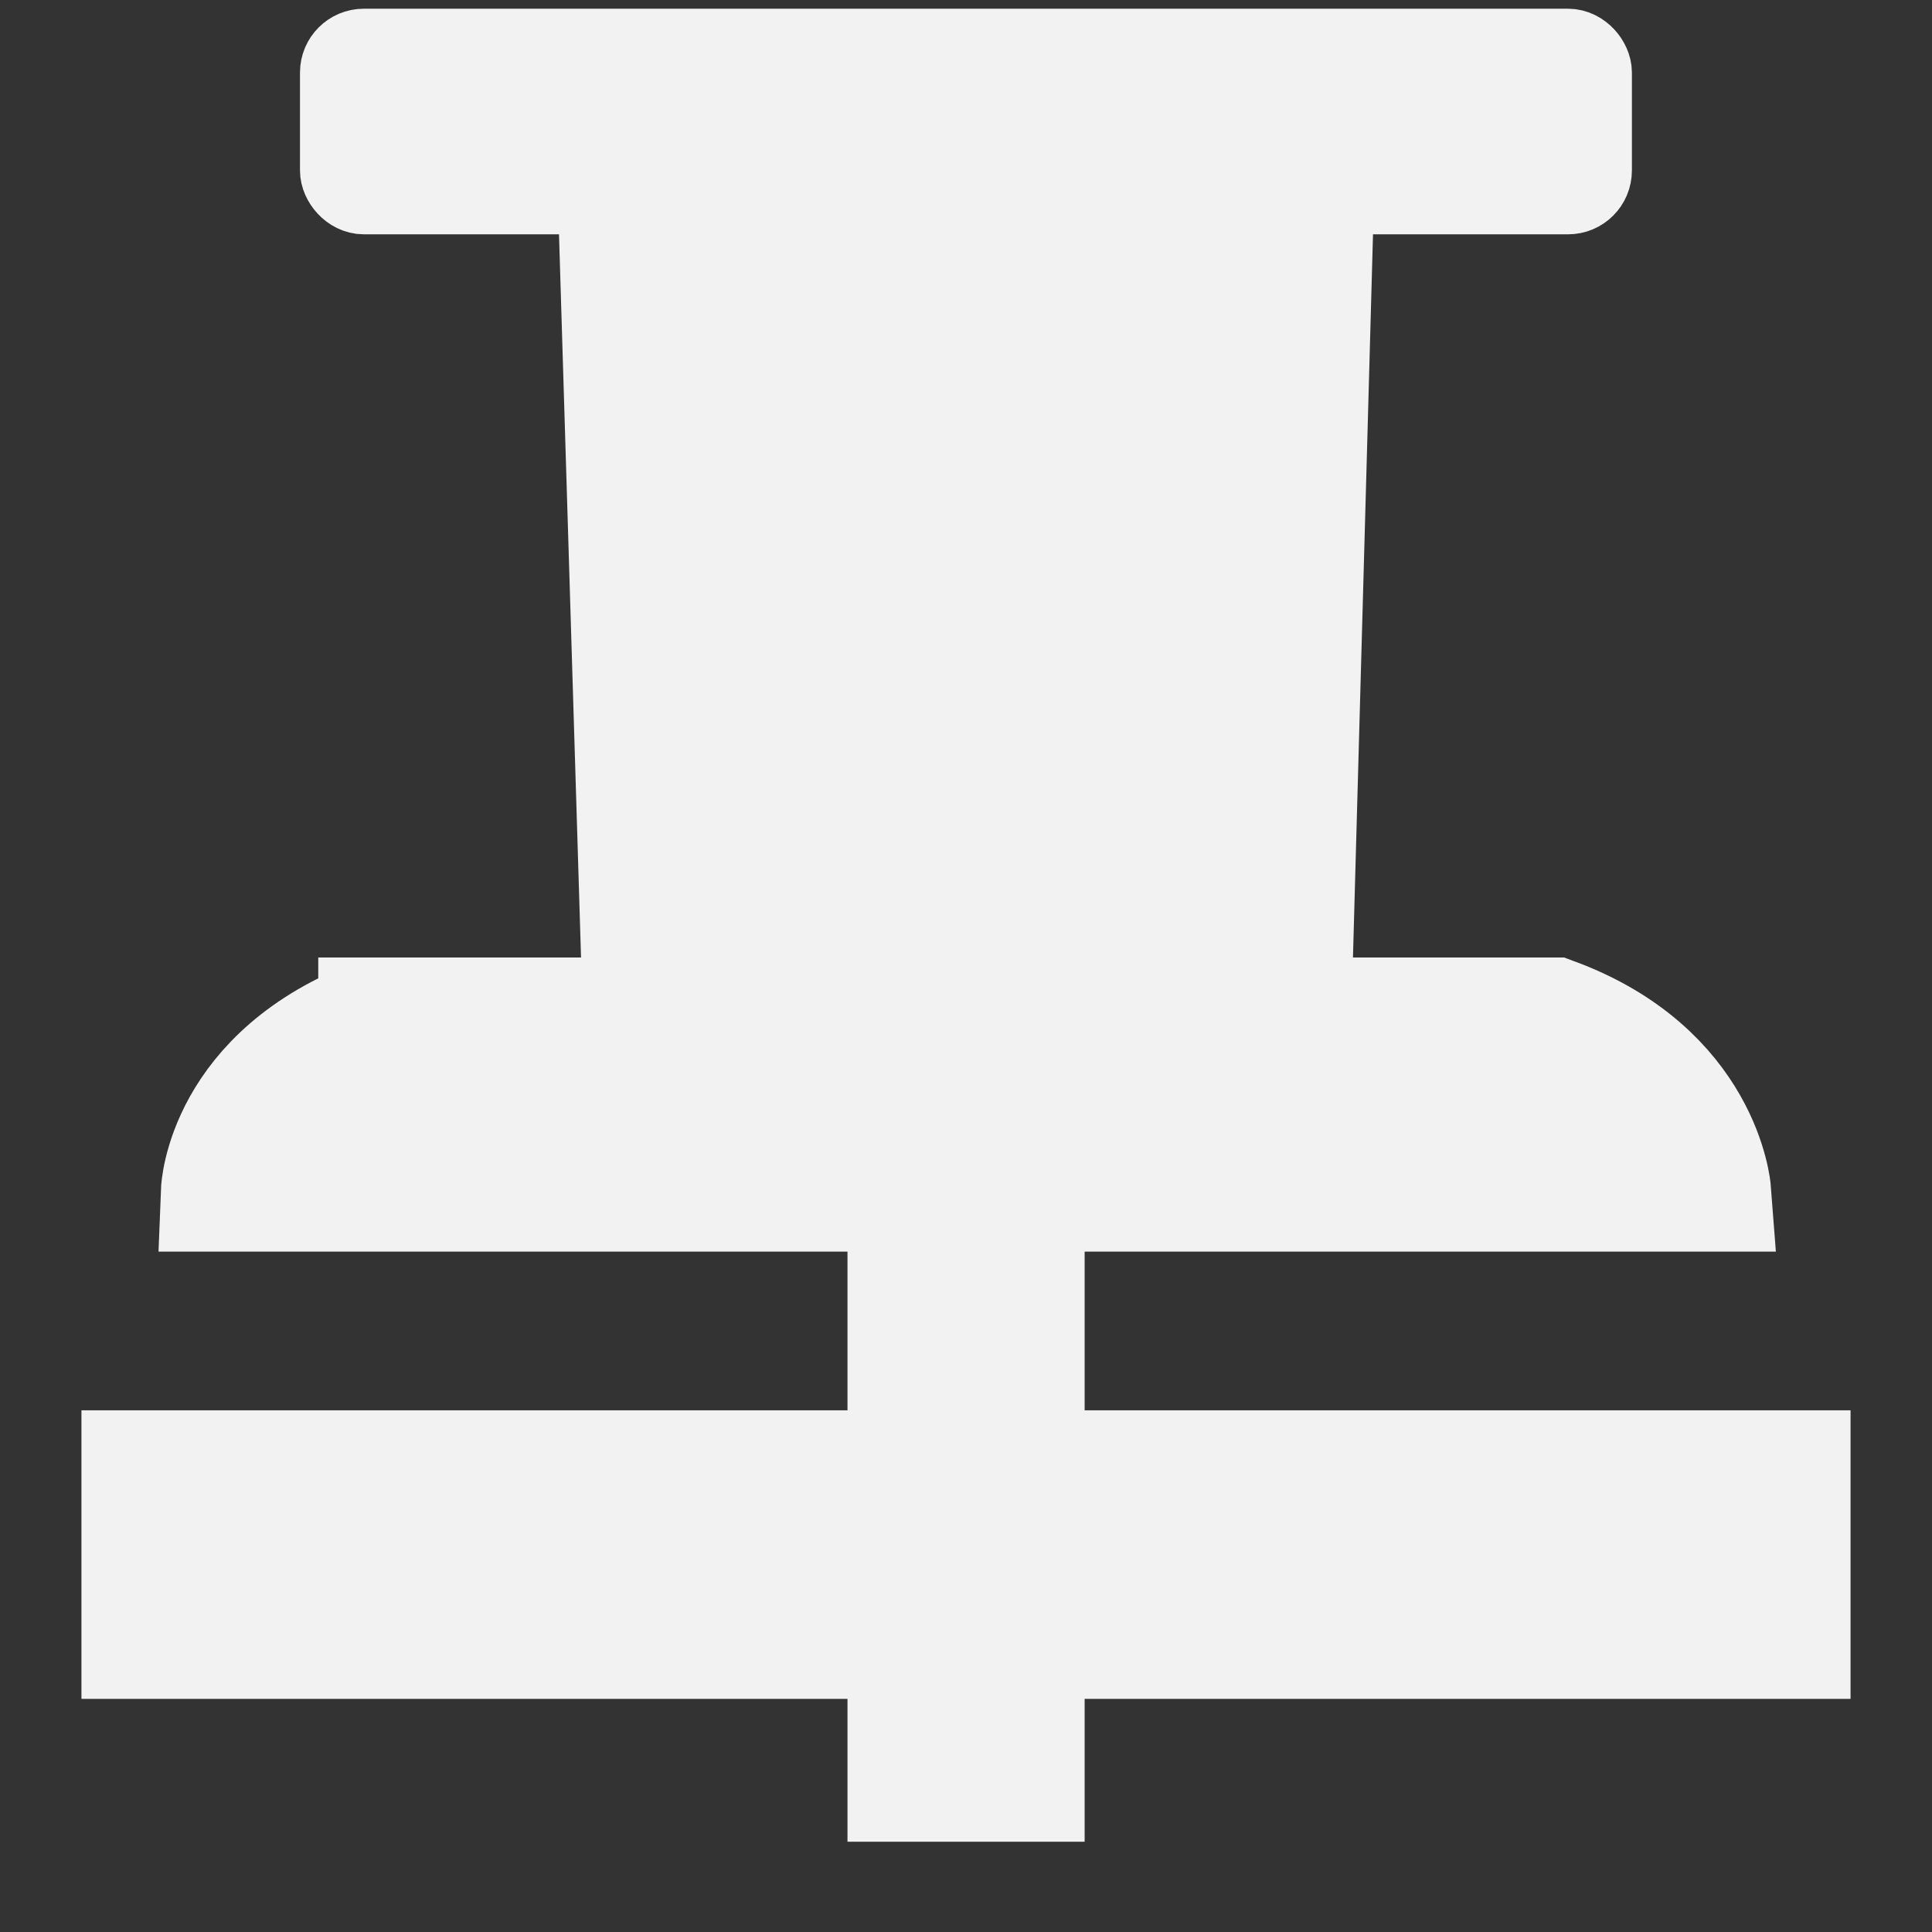<?xml version="1.0" encoding="UTF-8" standalone="no"?>
<svg
   xmlns:dc="http://purl.org/dc/elements/1.1/"
   xmlns:cc="http://creativecommons.org/ns#"
   xmlns:rdf="http://www.w3.org/1999/02/22-rdf-syntax-ns#"
   xmlns:svg="http://www.w3.org/2000/svg"
   xmlns="http://www.w3.org/2000/svg"
   xmlns:sodipodi="http://sodipodi.sourceforge.net/DTD/sodipodi-0.dtd"
   xmlns:inkscape="http://www.inkscape.org/namespaces/inkscape"
   height="17.067"
   width="17.067"
   version="1.1"
   id="svg3550"
   inkscape:version="0.92.1 r"
   sodipodi:docname="pinned.svg">
  <rect width="100%" height="100%" fill="#333333" stroke="none"/>
  <defs
     id="defs3558" />
  <sodipodi:namedview
     pagecolor="#ffffff"
     bordercolor="#666666"
     borderopacity="1"
     objecttolerance="10"
     gridtolerance="10"
     guidetolerance="10"
     inkscape:pageopacity="0"
     inkscape:pageshadow="2"
     inkscape:window-width="2560"
     inkscape:window-height="1377"
     id="namedview3556"
     showgrid="false"
     inkscape:zoom="37.432465"
     inkscape:cx="-3.1630502"
     inkscape:cy="8.5695632"
     inkscape:window-x="1680"
     inkscape:window-y="0"
     inkscape:window-maximized="1"
     inkscape:current-layer="svg3550" />
  <g
     id="g3637"
     style="fill:#f2f2f2;fill-opacity:1;stroke:#f2f2f2;stroke-opacity:1">
    <rect
       ry="0.201"
       y="0.44"
       x="3.013"
       height="1.267"
       width="11.04"
       id="rect3581"
       style="fill:#f2f2f2;fill-rule:evenodd;stroke:#f2f2f2;stroke-width:0.726px;stroke-linecap:butt;stroke-linejoin:miter;stroke-opacity:1;fill-opacity:1" />
    <path
       sodipodi:nodetypes="ccccc"
       inkscape:connector-curvature="0"
       id="rect3583"
       d="m 5.471,2.041 h 6.125 L 11.395,9.295 H 5.692 Z"
       style="fill:#f2f2f2;stroke-width:1.067;fill-opacity:1;stroke:#f2f2f2;stroke-opacity:1" />
    <path
       sodipodi:nodetypes="ccccc"
       inkscape:connector-curvature="0"
       id="rect3585"
       d="M 3.345,8.992 H 13.722 c 1.31,0.484 1.39,1.531 1.39,1.531 H 1.955 c 0,0 0.04,-1.028 1.39,-1.531 z"
       style="fill:#f2f2f2;stroke-width:1.067;fill-opacity:1;stroke:#f2f2f2;stroke-opacity:1" />
    <rect
       y="10.438"
       x="8.02"
       height="5.298"
       width="1.028"
       id="rect3587"
       style="fill:#f2f2f2;stroke-width:1.067;fill-opacity:1;stroke:#f2f2f2;stroke-opacity:1" />
    <rect
       y="12.992"
       x="1.253"
       height="1.482"
       width="14.561"
       id="rect3603"
       style="fill:#f2f2f2;stroke-width:1.067;fill-opacity:1;stroke:#f2f2f2;stroke-opacity:1" />
  </g>
</svg>
